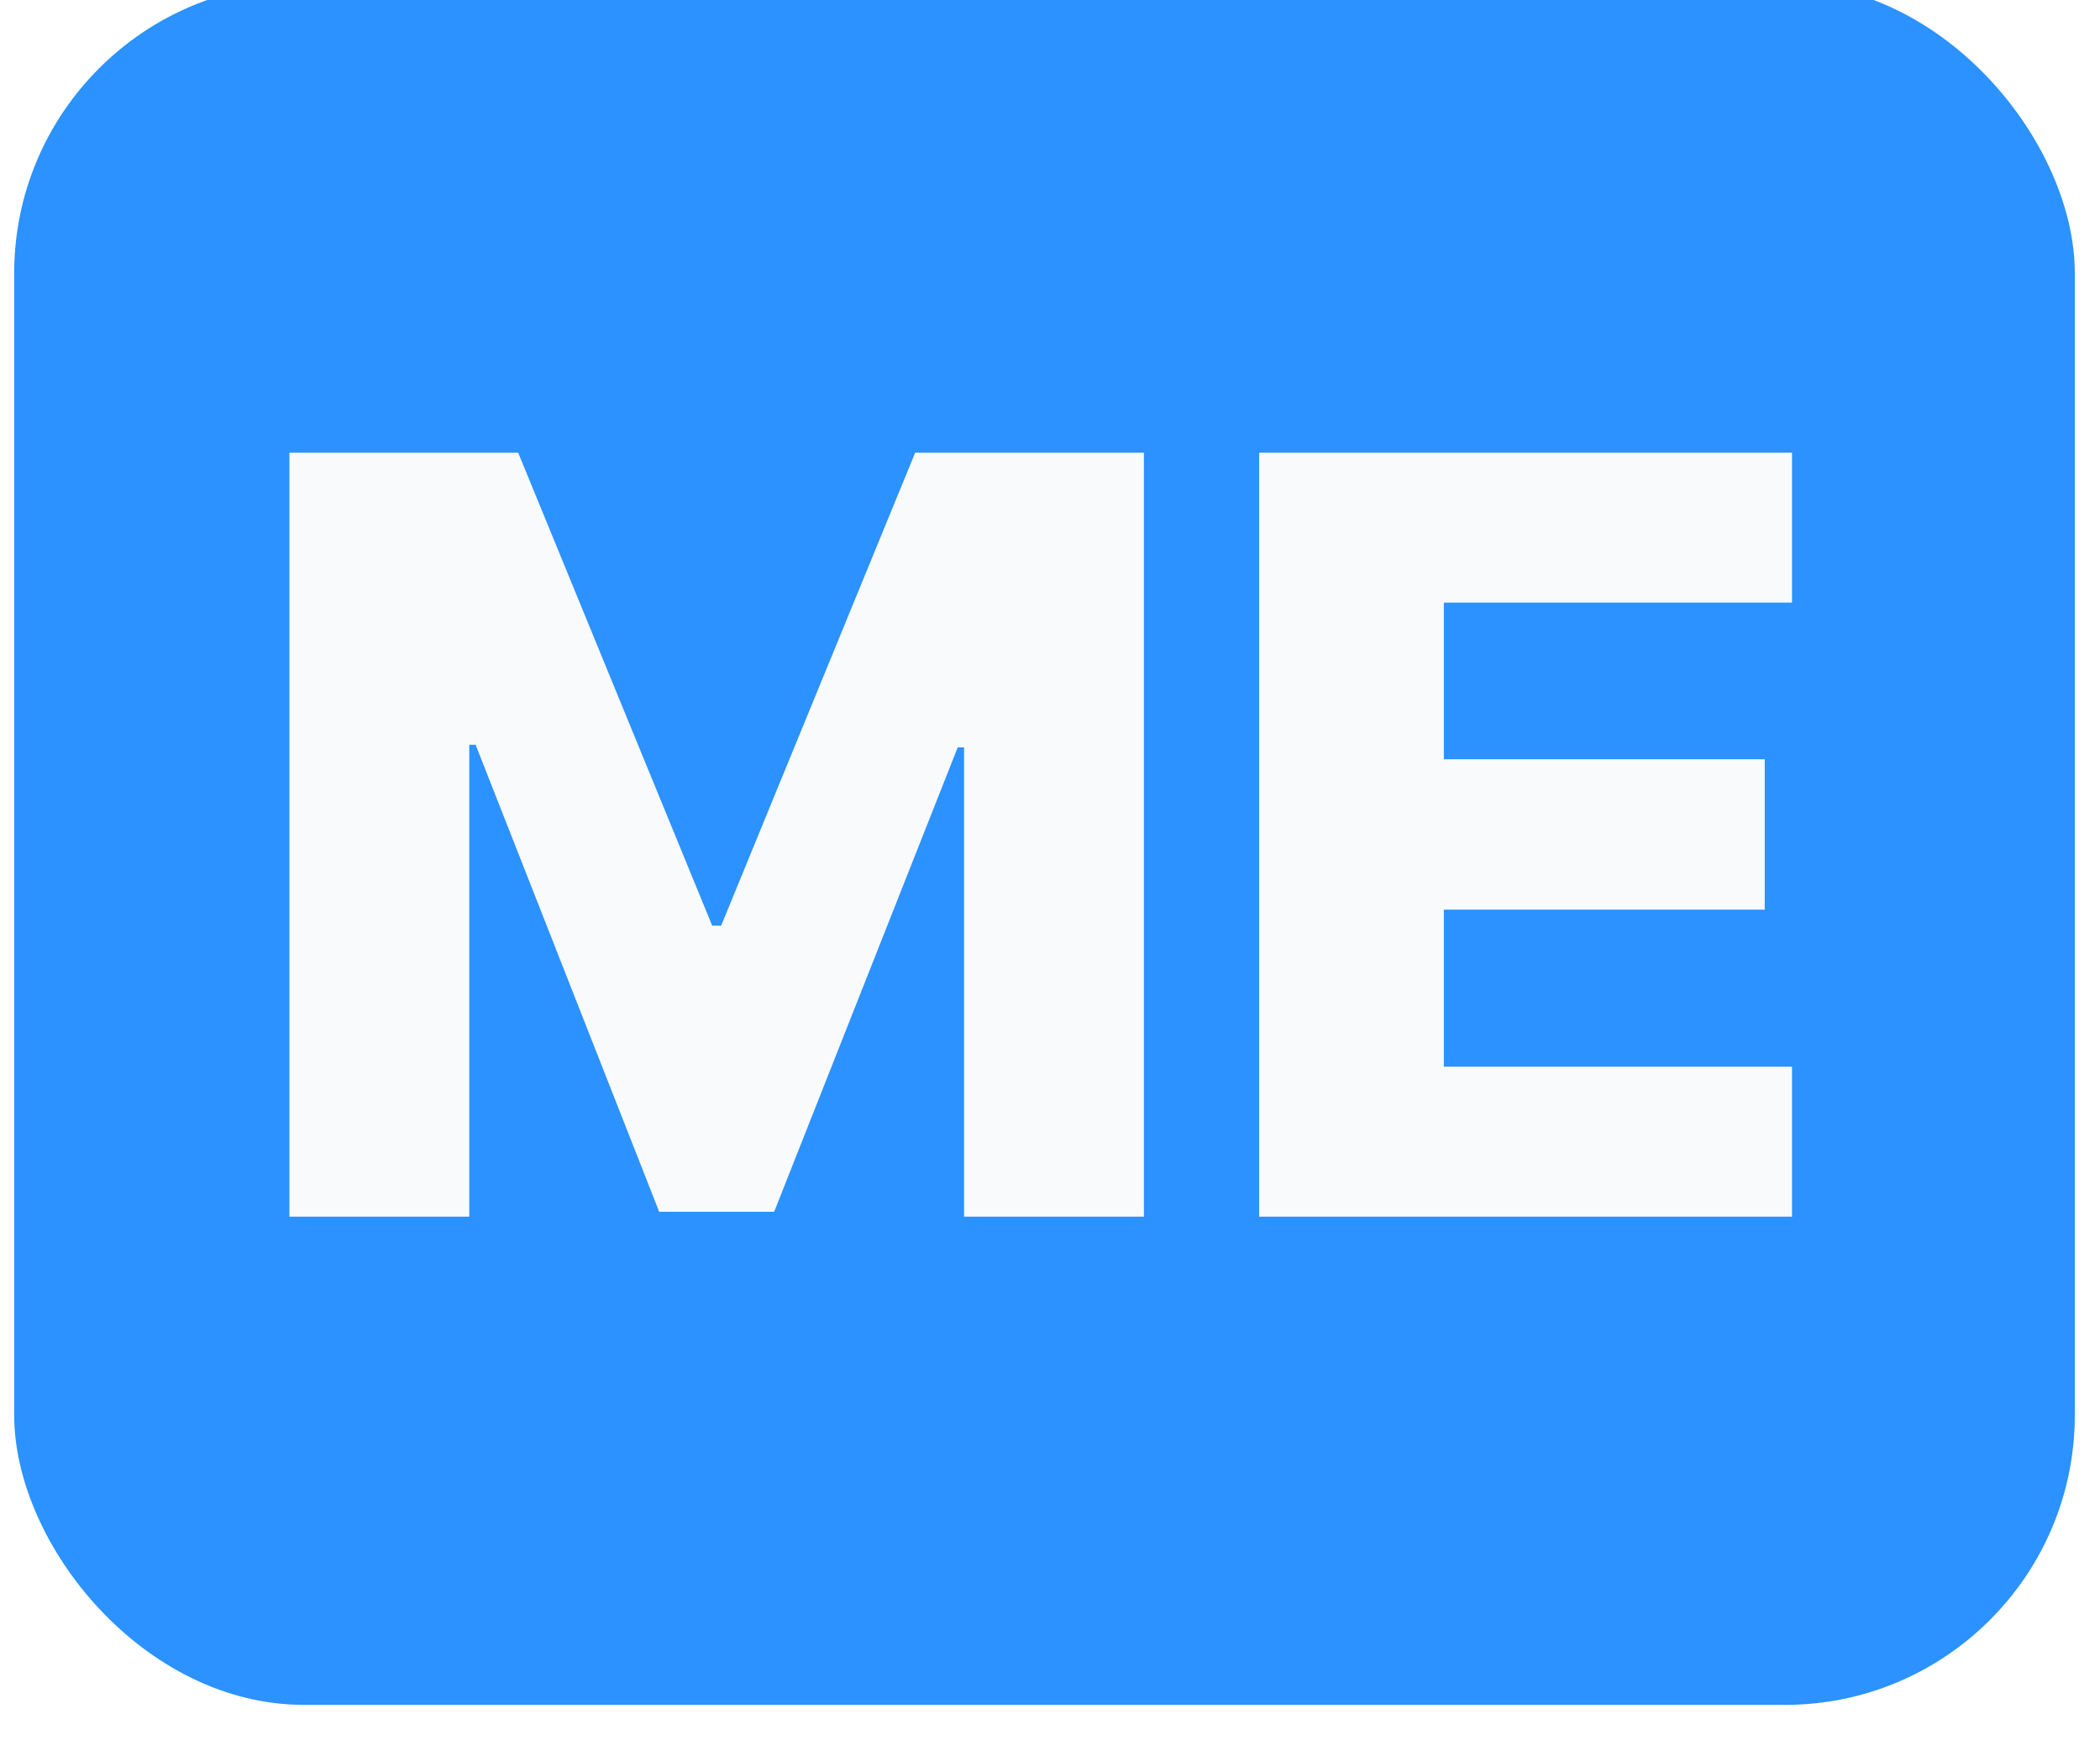 <svg width="62" height="52" viewBox="0 0 62 52" fill="none" xmlns="http://www.w3.org/2000/svg">
<g filter="url(#filter0_ii_113_3)">
<rect x="0.419" y="0.581" width="60.837" height="50.837" rx="8.558" fill="#2B92FF"/>
<path d="M8.545 14.438H15.298L21.027 28.407H21.291L27.02 14.438H33.773V37H28.463V23.141H28.276L22.856 36.857H19.462L14.042 23.064H13.855V37H8.545V14.438ZM37.175 37V14.438H52.907V18.866H42.628V23.493H52.102V27.933H42.628V32.571H52.907V37H37.175Z" fill="#F9FAFB"/>
</g>
<defs>
<filter id="filter0_ii_113_3" x="-0.651" y="-1.558" width="62.977" height="54.047" filterUnits="userSpaceOnUse" color-interpolation-filters="sRGB">
<feFlood flood-opacity="0" result="BackgroundImageFix"/>
<feBlend mode="normal" in="SourceGraphic" in2="BackgroundImageFix" result="shape"/>
<feColorMatrix in="SourceAlpha" type="matrix" values="0 0 0 0 0 0 0 0 0 0 0 0 0 0 0 0 0 0 127 0" result="hardAlpha"/>
<feOffset dx="-1.07" dy="-2.14"/>
<feGaussianBlur stdDeviation="1.07"/>
<feComposite in2="hardAlpha" operator="arithmetic" k2="-1" k3="1"/>
<feColorMatrix type="matrix" values="0 0 0 0 0 0 0 0 0 0 0 0 0 0 0 0 0 0 0.25 0"/>
<feBlend mode="normal" in2="shape" result="effect1_innerShadow_113_3"/>
<feColorMatrix in="SourceAlpha" type="matrix" values="0 0 0 0 0 0 0 0 0 0 0 0 0 0 0 0 0 0 127 0" result="hardAlpha"/>
<feOffset dx="1.07" dy="1.07"/>
<feGaussianBlur stdDeviation="2.14"/>
<feComposite in2="hardAlpha" operator="arithmetic" k2="-1" k3="1"/>
<feColorMatrix type="matrix" values="0 0 0 0 1 0 0 0 0 1 0 0 0 0 1 0 0 0 0.25 0"/>
<feBlend mode="normal" in2="effect1_innerShadow_113_3" result="effect2_innerShadow_113_3"/>
</filter>
</defs>
</svg>
